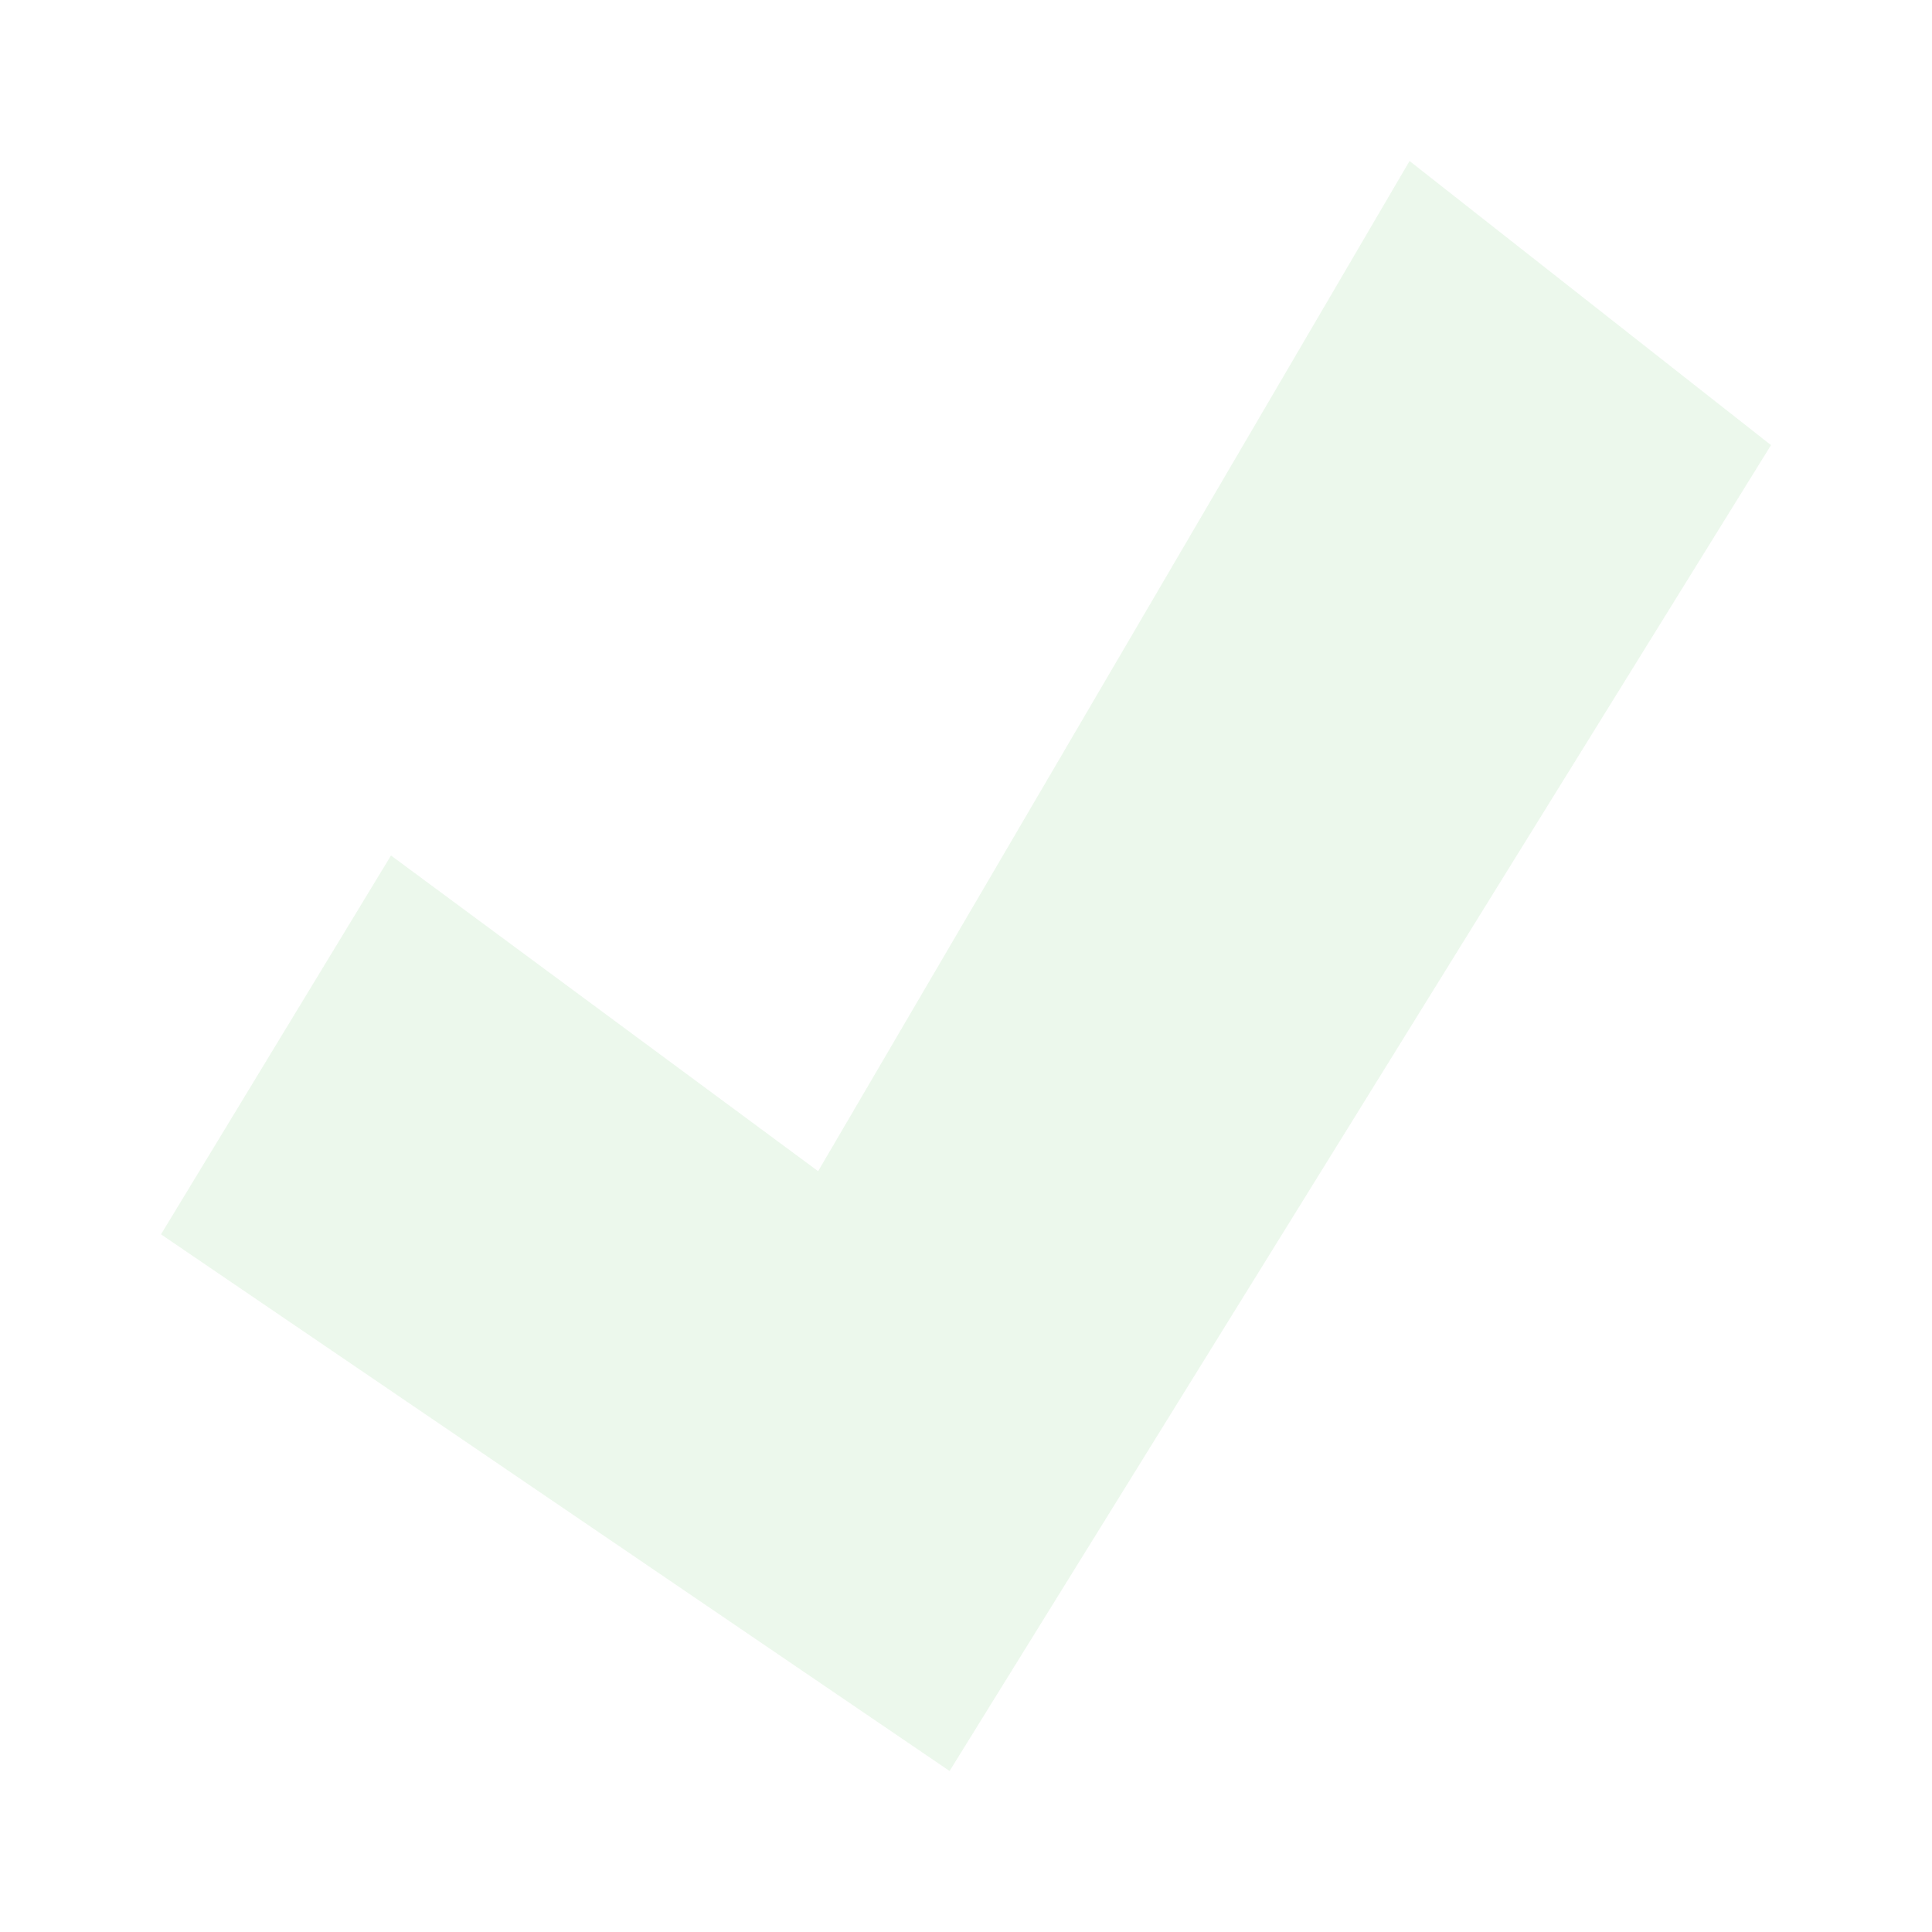 <svg width="48" height="48" viewBox="0 0 48 48" fill="none" xmlns="http://www.w3.org/2000/svg" xmlns:xlink="http://www.w3.org/1999/xlink">
<style>.Vector_31_93 {
	animation: 0.5s linear 0s 1 normal forwards running Vector_31_93;
		width: 40px;
		opacity: 0.1;
}
@keyframes Vector_31_93 {
	0% {
		width: 40px;
		opacity: 0.1;
	}
	100% {
		opacity: 1;
		width: 40px;
	}
}
</style>
<g clip-path="url(#clip_0_740)" width="48" height="48" data-name="Hook">
	<path d="M19.592 40L0 26.667L5.714 17.255L16.326 25.098L31.02 0L40 7.059L19.592 40Z" fill="#42B53E" data-name="Vector 31" class="Vector_31_93" transform="translate(4 4)"/>
</g>
<defs><clipPath id="clip_0_740"><rect width="48" height="48"/></clipPath>
</defs>
</svg>